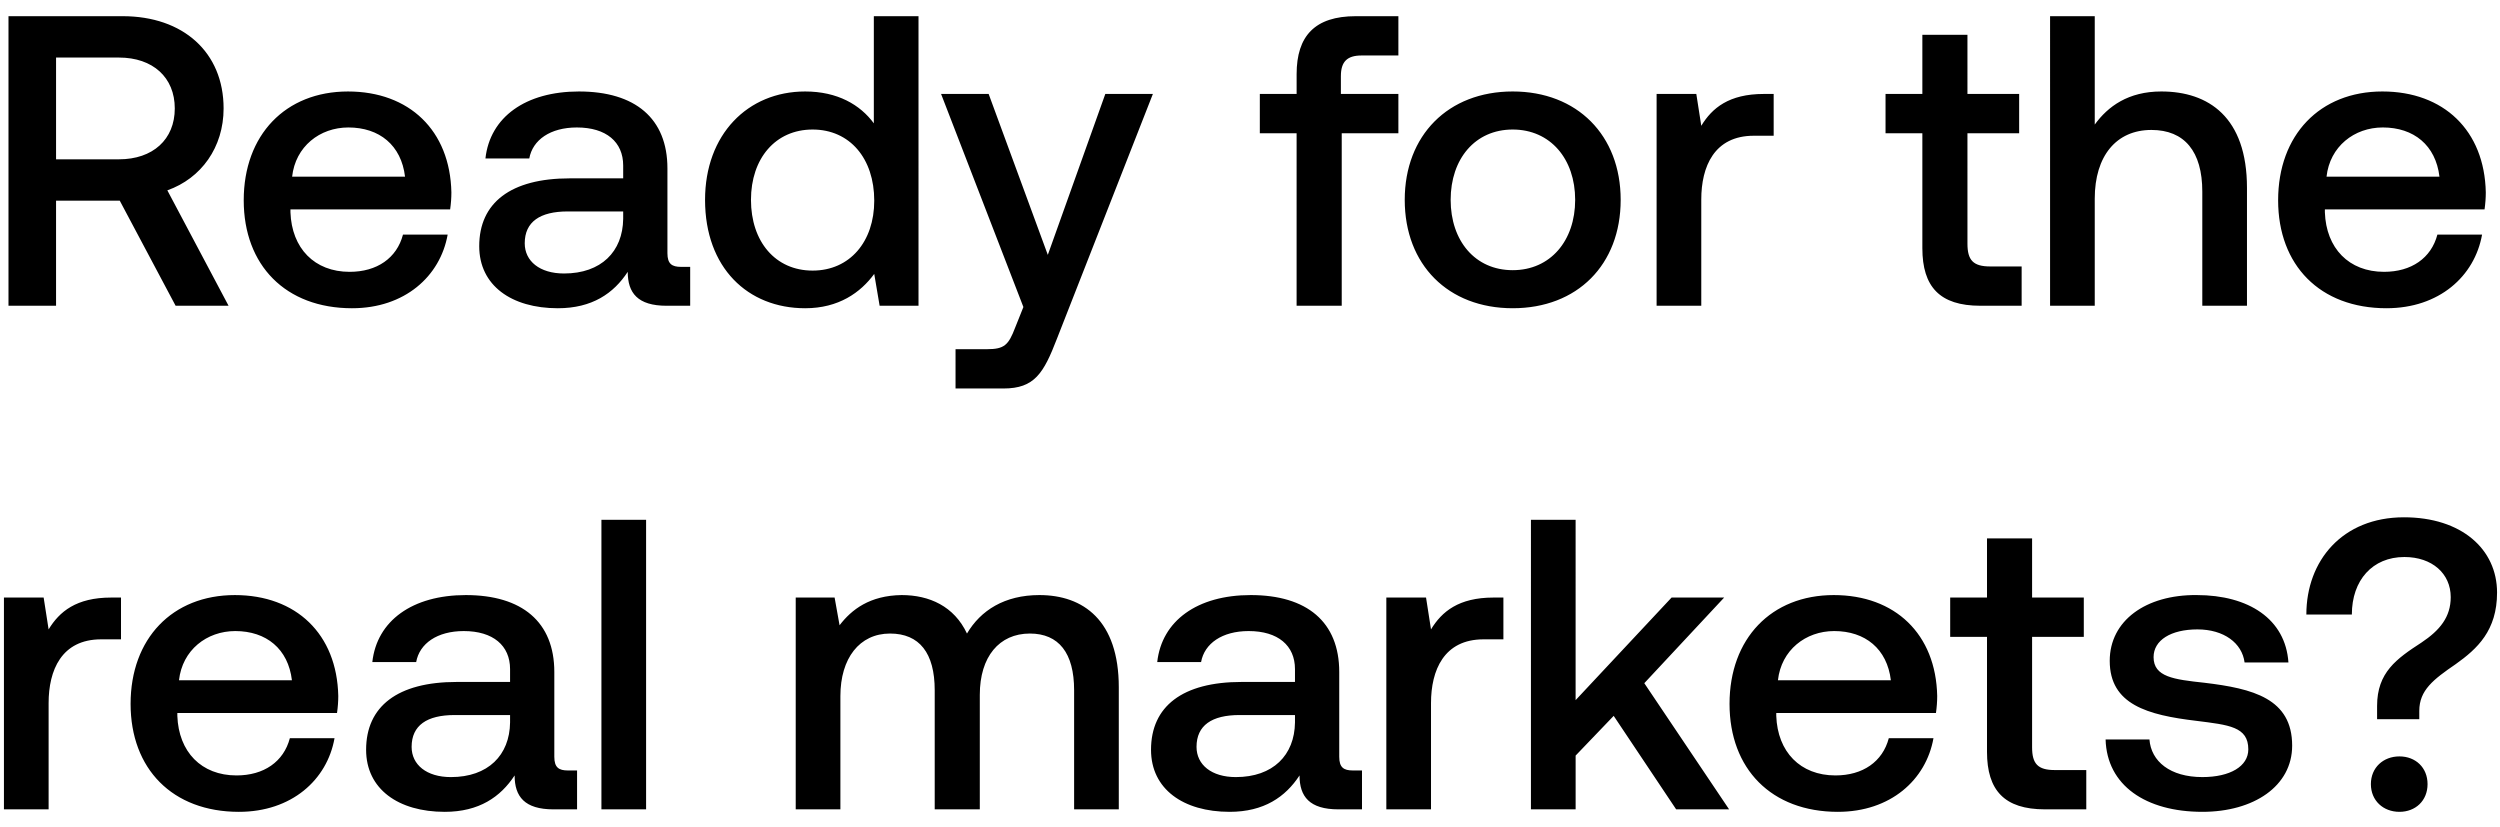 <svg width="139" height="46" viewBox="0 0 139 46" fill="none" xmlns="http://www.w3.org/2000/svg"><path d="M.472 17h2.645v-5.842h3.542L9.764 17h2.944l-3.404-6.417c1.886-.667 3.128-2.392 3.128-4.554C12.432 2.901 10.178.9 6.82.9H.472V17zM6.613 3.2c1.886 0 3.105 1.104 3.105 2.829S8.499 8.858 6.613 8.858H3.117V3.2h3.496zm12.964 13.938c2.92 0 4.899-1.771 5.313-4.094h-2.484c-.345 1.311-1.45 2.07-2.967 2.07-1.955 0-3.22-1.311-3.29-3.312v-.161h8.879c.046-.322.069-.644.069-.943-.07-3.45-2.346-5.612-5.75-5.612-3.473 0-5.796 2.415-5.796 6.049 0 3.611 2.323 6.003 6.026 6.003zm-3.335-7.314c.184-1.679 1.54-2.737 3.128-2.737 1.725 0 2.944.989 3.15 2.737h-6.278zm21.627 5.014c-.506 0-.76-.161-.76-.759V9.364c0-2.783-1.793-4.278-4.921-4.278-2.967 0-4.945 1.426-5.198 3.726h2.438c.184-1.035 1.173-1.725 2.645-1.725 1.633 0 2.576.805 2.576 2.116v.713h-2.967c-3.29 0-5.037 1.357-5.037 3.772 0 2.185 1.794 3.45 4.37 3.45 1.909 0 3.105-.828 3.887-2.024 0 1.173.552 1.886 2.162 1.886h1.31v-2.162h-.505zm-3.22-2.668c-.023 1.817-1.22 3.036-3.29 3.036-1.356 0-2.184-.69-2.184-1.679 0-1.196.85-1.771 2.392-1.771h3.082v.414zm13.936-5.313c-.76-1.035-2.024-1.771-3.818-1.771-3.197 0-5.566 2.392-5.566 6.026 0 3.772 2.369 6.026 5.566 6.026 1.863 0 3.082-.874 3.84-1.909l.3 1.771h2.162V.9h-2.484v5.957zm-3.404 8.188c-2.07 0-3.427-1.61-3.427-3.933 0-2.3 1.357-3.91 3.427-3.91 2.07 0 3.427 1.61 3.427 3.956 0 2.277-1.357 3.887-3.427 3.887zm11.72 2.024l-.46 1.15c-.369.966-.599 1.196-1.565 1.196h-1.748V21.6h2.668c1.725 0 2.231-.851 2.967-2.76L64.1 5.224h-2.645l-3.197 8.947-3.289-8.947h-2.645L56.9 17.069zm13.143-9.66h2.047V17H74.6V7.409h3.15V5.224h-3.197v-.989c0-.805.345-1.15 1.15-1.15h2.047V.9h-2.368c-2.278 0-3.29 1.104-3.29 3.22v1.104h-2.046v2.185zm14.062 9.729c3.588 0 6.003-2.415 6.003-6.026 0-3.588-2.415-6.026-6.003-6.026s-6.003 2.438-6.003 6.026c0 3.611 2.415 6.026 6.003 6.026zm0-2.116c-2.093 0-3.45-1.633-3.45-3.91s1.357-3.91 3.45-3.91 3.473 1.633 3.473 3.91-1.38 3.91-3.473 3.91zm13.958-9.798c-1.932 0-2.875.782-3.473 1.771l-.276-1.771h-2.208V17h2.484v-5.911c0-1.817.713-3.542 2.92-3.542h1.105V5.224h-.552zm8.819 8.579c0 2.139.966 3.197 3.22 3.197h2.3v-2.185h-1.748c-.943 0-1.265-.345-1.265-1.265V7.409h2.875V5.224h-2.875V1.935h-2.507v3.289h-2.047v2.185h2.047v6.394zm13.288-8.717c-1.84 0-2.967.828-3.703 1.84V.9h-2.484V17h2.484v-5.957c0-2.369 1.196-3.818 3.151-3.818 1.84 0 2.829 1.196 2.829 3.427V17h2.484v-6.555c0-3.933-2.139-5.359-4.761-5.359zm12.519 12.052c2.921 0 4.899-1.771 5.313-4.094h-2.484c-.345 1.311-1.449 2.07-2.967 2.07-1.955 0-3.22-1.311-3.289-3.312v-.161h8.878c.046-.322.069-.644.069-.943-.069-3.45-2.346-5.612-5.75-5.612-3.473 0-5.796 2.415-5.796 6.049 0 3.611 2.323 6.003 6.026 6.003zm-3.335-7.314c.184-1.679 1.541-2.737 3.128-2.737 1.725 0 2.944.989 3.151 2.737h-6.279zM6.176 33.224c-1.932 0-2.875.782-3.473 1.771l-.276-1.771H.219V45h2.484v-5.911c0-1.817.713-3.542 2.921-3.542h1.104v-2.323h-.552zm7.111 11.914c2.921 0 4.9-1.771 5.313-4.094h-2.484c-.345 1.311-1.448 2.07-2.966 2.07-1.956 0-3.22-1.311-3.29-3.312v-.161h8.878c.047-.322.07-.644.07-.943-.07-3.45-2.346-5.612-5.75-5.612-3.474 0-5.797 2.415-5.797 6.049 0 3.611 2.323 6.003 6.026 6.003zm-3.335-7.314c.184-1.679 1.541-2.737 3.129-2.737 1.725 0 2.944.989 3.15 2.737H9.953zm21.628 5.014c-.506 0-.76-.161-.76-.759v-4.715c0-2.783-1.793-4.278-4.921-4.278-2.967 0-4.945 1.426-5.198 3.726h2.438c.184-1.035 1.173-1.725 2.645-1.725 1.633 0 2.576.805 2.576 2.116v.713h-2.967c-3.29 0-5.037 1.357-5.037 3.772 0 2.185 1.794 3.45 4.37 3.45 1.909 0 3.105-.828 3.887-2.024 0 1.173.552 1.886 2.162 1.886h1.31v-2.162h-.505zm-3.22-2.668c-.023 1.817-1.22 3.036-3.29 3.036-1.356 0-2.184-.69-2.184-1.679 0-1.196.85-1.771 2.392-1.771h3.082v.414zM33.439 45h2.484V28.9h-2.484V45zm24.35-11.914c-1.932 0-3.266.851-4.025 2.139-.713-1.518-2.093-2.139-3.634-2.139-1.77.023-2.783.805-3.45 1.679l-.276-1.541h-2.162V45h2.484v-6.302c0-2.093 1.058-3.473 2.76-3.473 1.633 0 2.484 1.081 2.484 3.151V45h2.507v-6.371c0-2.116 1.081-3.404 2.783-3.404 1.61 0 2.461 1.081 2.461 3.151V45h2.484v-6.785c0-3.726-1.978-5.129-4.416-5.129zm17.432 9.752c-.506 0-.759-.161-.759-.759v-4.715c0-2.783-1.794-4.278-4.922-4.278-2.967 0-4.945 1.426-5.198 3.726h2.438c.184-1.035 1.173-1.725 2.645-1.725 1.633 0 2.576.805 2.576 2.116v.713h-2.967c-3.289 0-5.037 1.357-5.037 3.772 0 2.185 1.794 3.45 4.37 3.45 1.91 0 3.105-.828 3.887-2.024 0 1.173.552 1.886 2.162 1.886h1.311v-2.162h-.506zm-3.22-2.668c-.023 1.817-1.219 3.036-3.289 3.036-1.357 0-2.185-.69-2.185-1.679 0-1.196.851-1.771 2.392-1.771h3.082v.414zm11.036-6.946c-1.932 0-2.875.782-3.473 1.771l-.276-1.771H77.08V45h2.484v-5.911c0-1.817.713-3.542 2.921-3.542h1.104v-2.323h-.552zM85.121 45h2.484v-2.99l2.116-2.208L93.194 45h2.944l-4.715-7.015 4.44-4.761H92.94l-5.336 5.704V28.9h-2.484V45zm17.067.138c2.921 0 4.899-1.771 5.313-4.094h-2.484c-.345 1.311-1.449 2.07-2.967 2.07-1.955 0-3.22-1.311-3.29-3.312v-.161h8.879c.046-.322.069-.644.069-.943-.069-3.45-2.346-5.612-5.75-5.612-3.473 0-5.796 2.415-5.796 6.049 0 3.611 2.323 6.003 6.026 6.003zm-3.335-7.314c.184-1.679 1.541-2.737 3.128-2.737 1.725 0 2.944.989 3.151 2.737h-6.28zm11.624 3.979c0 2.139.966 3.197 3.22 3.197h2.3v-2.185h-1.748c-.943 0-1.265-.345-1.265-1.265v-6.141h2.875v-2.185h-2.875v-3.289h-2.507v3.289h-2.047v2.185h2.047v6.394zm6.594-.69c.069 2.553 2.231 4.025 5.382 4.025 2.852 0 4.991-1.426 4.991-3.68 0-2.622-2.185-3.174-4.876-3.496-1.702-.184-2.829-.322-2.829-1.426 0-.943.966-1.541 2.438-1.541 1.472 0 2.484.759 2.622 1.84h2.438c-.161-2.415-2.208-3.749-5.106-3.749-2.829-.023-4.83 1.426-4.83 3.657 0 2.438 2.116 3.013 4.807 3.335 1.817.23 2.898.322 2.898 1.587 0 .943-1.012 1.541-2.553 1.541-1.794 0-2.852-.874-2.944-2.093h-2.438zm13.692-6.946c0-1.909 1.15-3.197 2.921-3.197 1.541 0 2.576.92 2.576 2.231 0 1.104-.598 1.84-1.633 2.53-1.38.897-2.461 1.656-2.461 3.519v.736h2.346v-.46c0-1.15.782-1.748 2.024-2.599 1.196-.851 2.3-1.863 2.3-3.979 0-2.415-1.978-4.186-5.175-4.186-3.427 0-5.428 2.415-5.428 5.405h2.53zm1.058 9.43c0 .92.69 1.541 1.587 1.541s1.564-.621 1.564-1.541c0-.92-.667-1.541-1.564-1.541s-1.587.621-1.587 1.541z" fill="#000"/></svg>